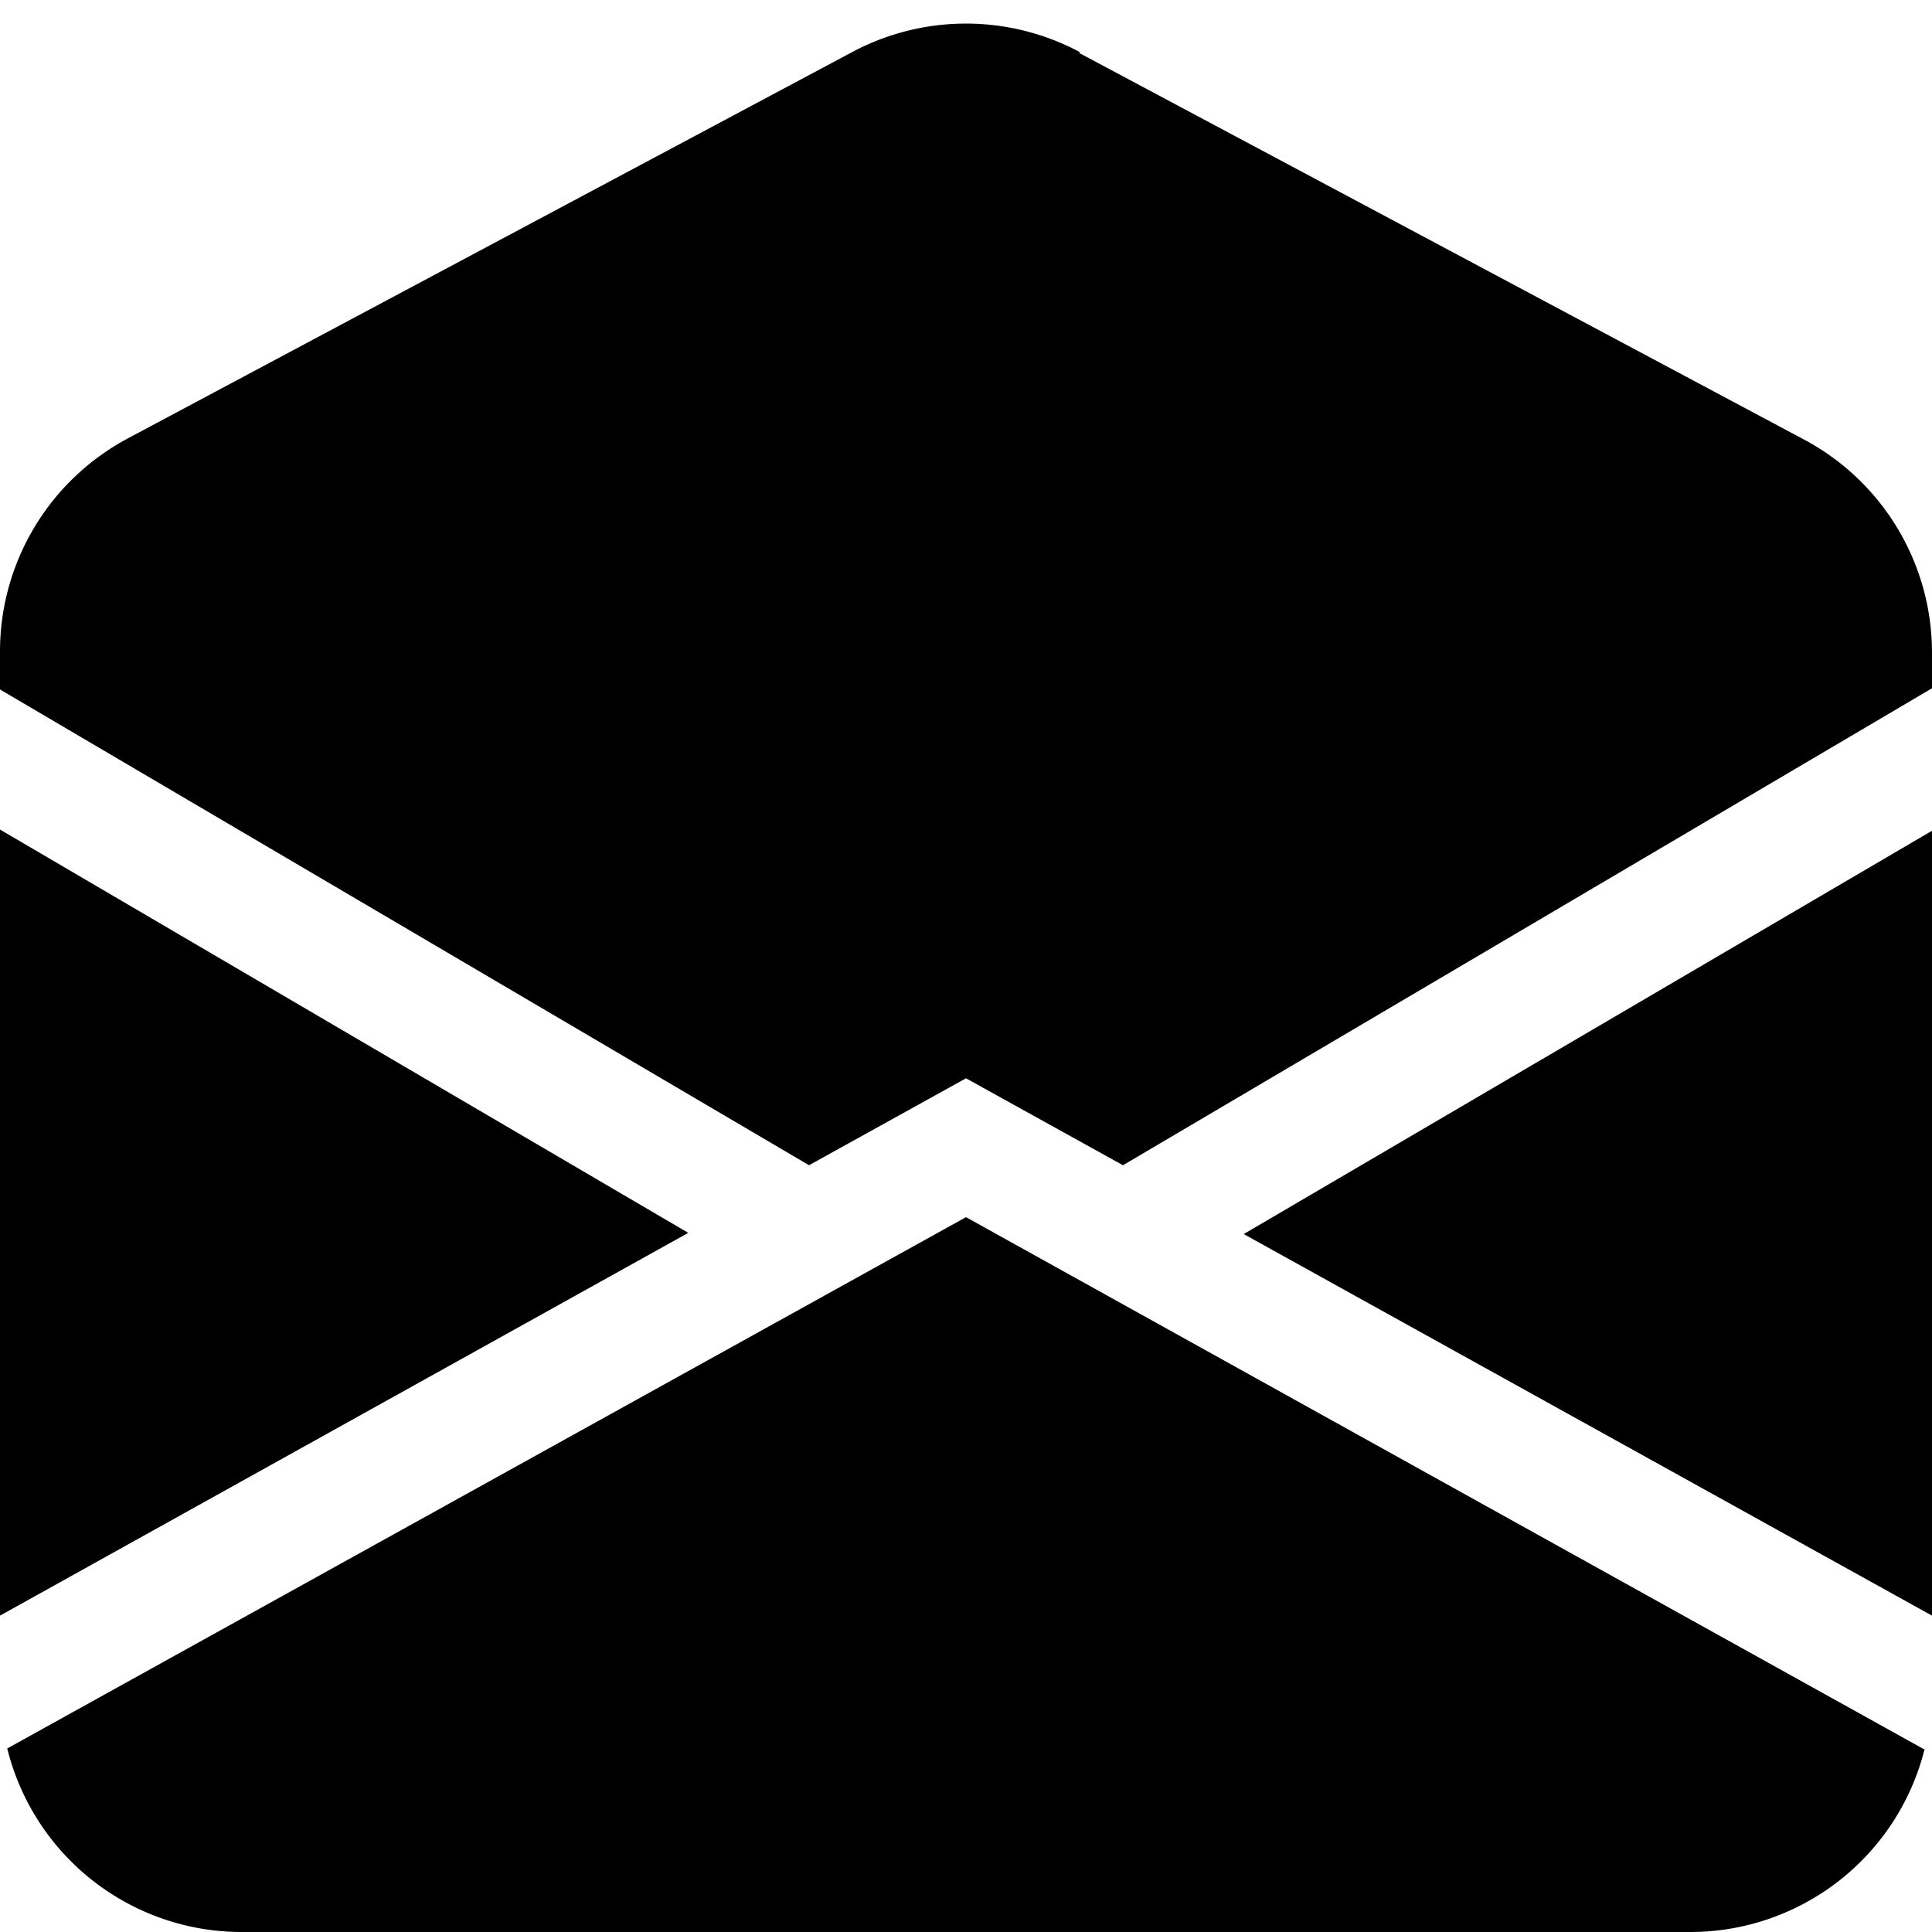 <svg xmlns="http://www.w3.org/2000/svg" viewBox="0 0 16 16"><path d="M8.94.43a2 2 0 0 0-1.88 0l-6 3.2A2 2 0 0 0 0 5.4v.31l6.7 3.94L8 8.93l1.3.72L16 5.7v-.3a2 2 0 0 0-1.06-1.76l-6-3.2ZM16 6.88l-5.7 3.34 5.7 3.16v-6.5Zm-.06 7.61L8 10.08l-7.94 4.4A2 2 0 0 0 2 16h12a2 2 0 0 0 1.94-1.52ZM0 13.38l5.7-3.17L0 6.87v6.5Z"/></svg>